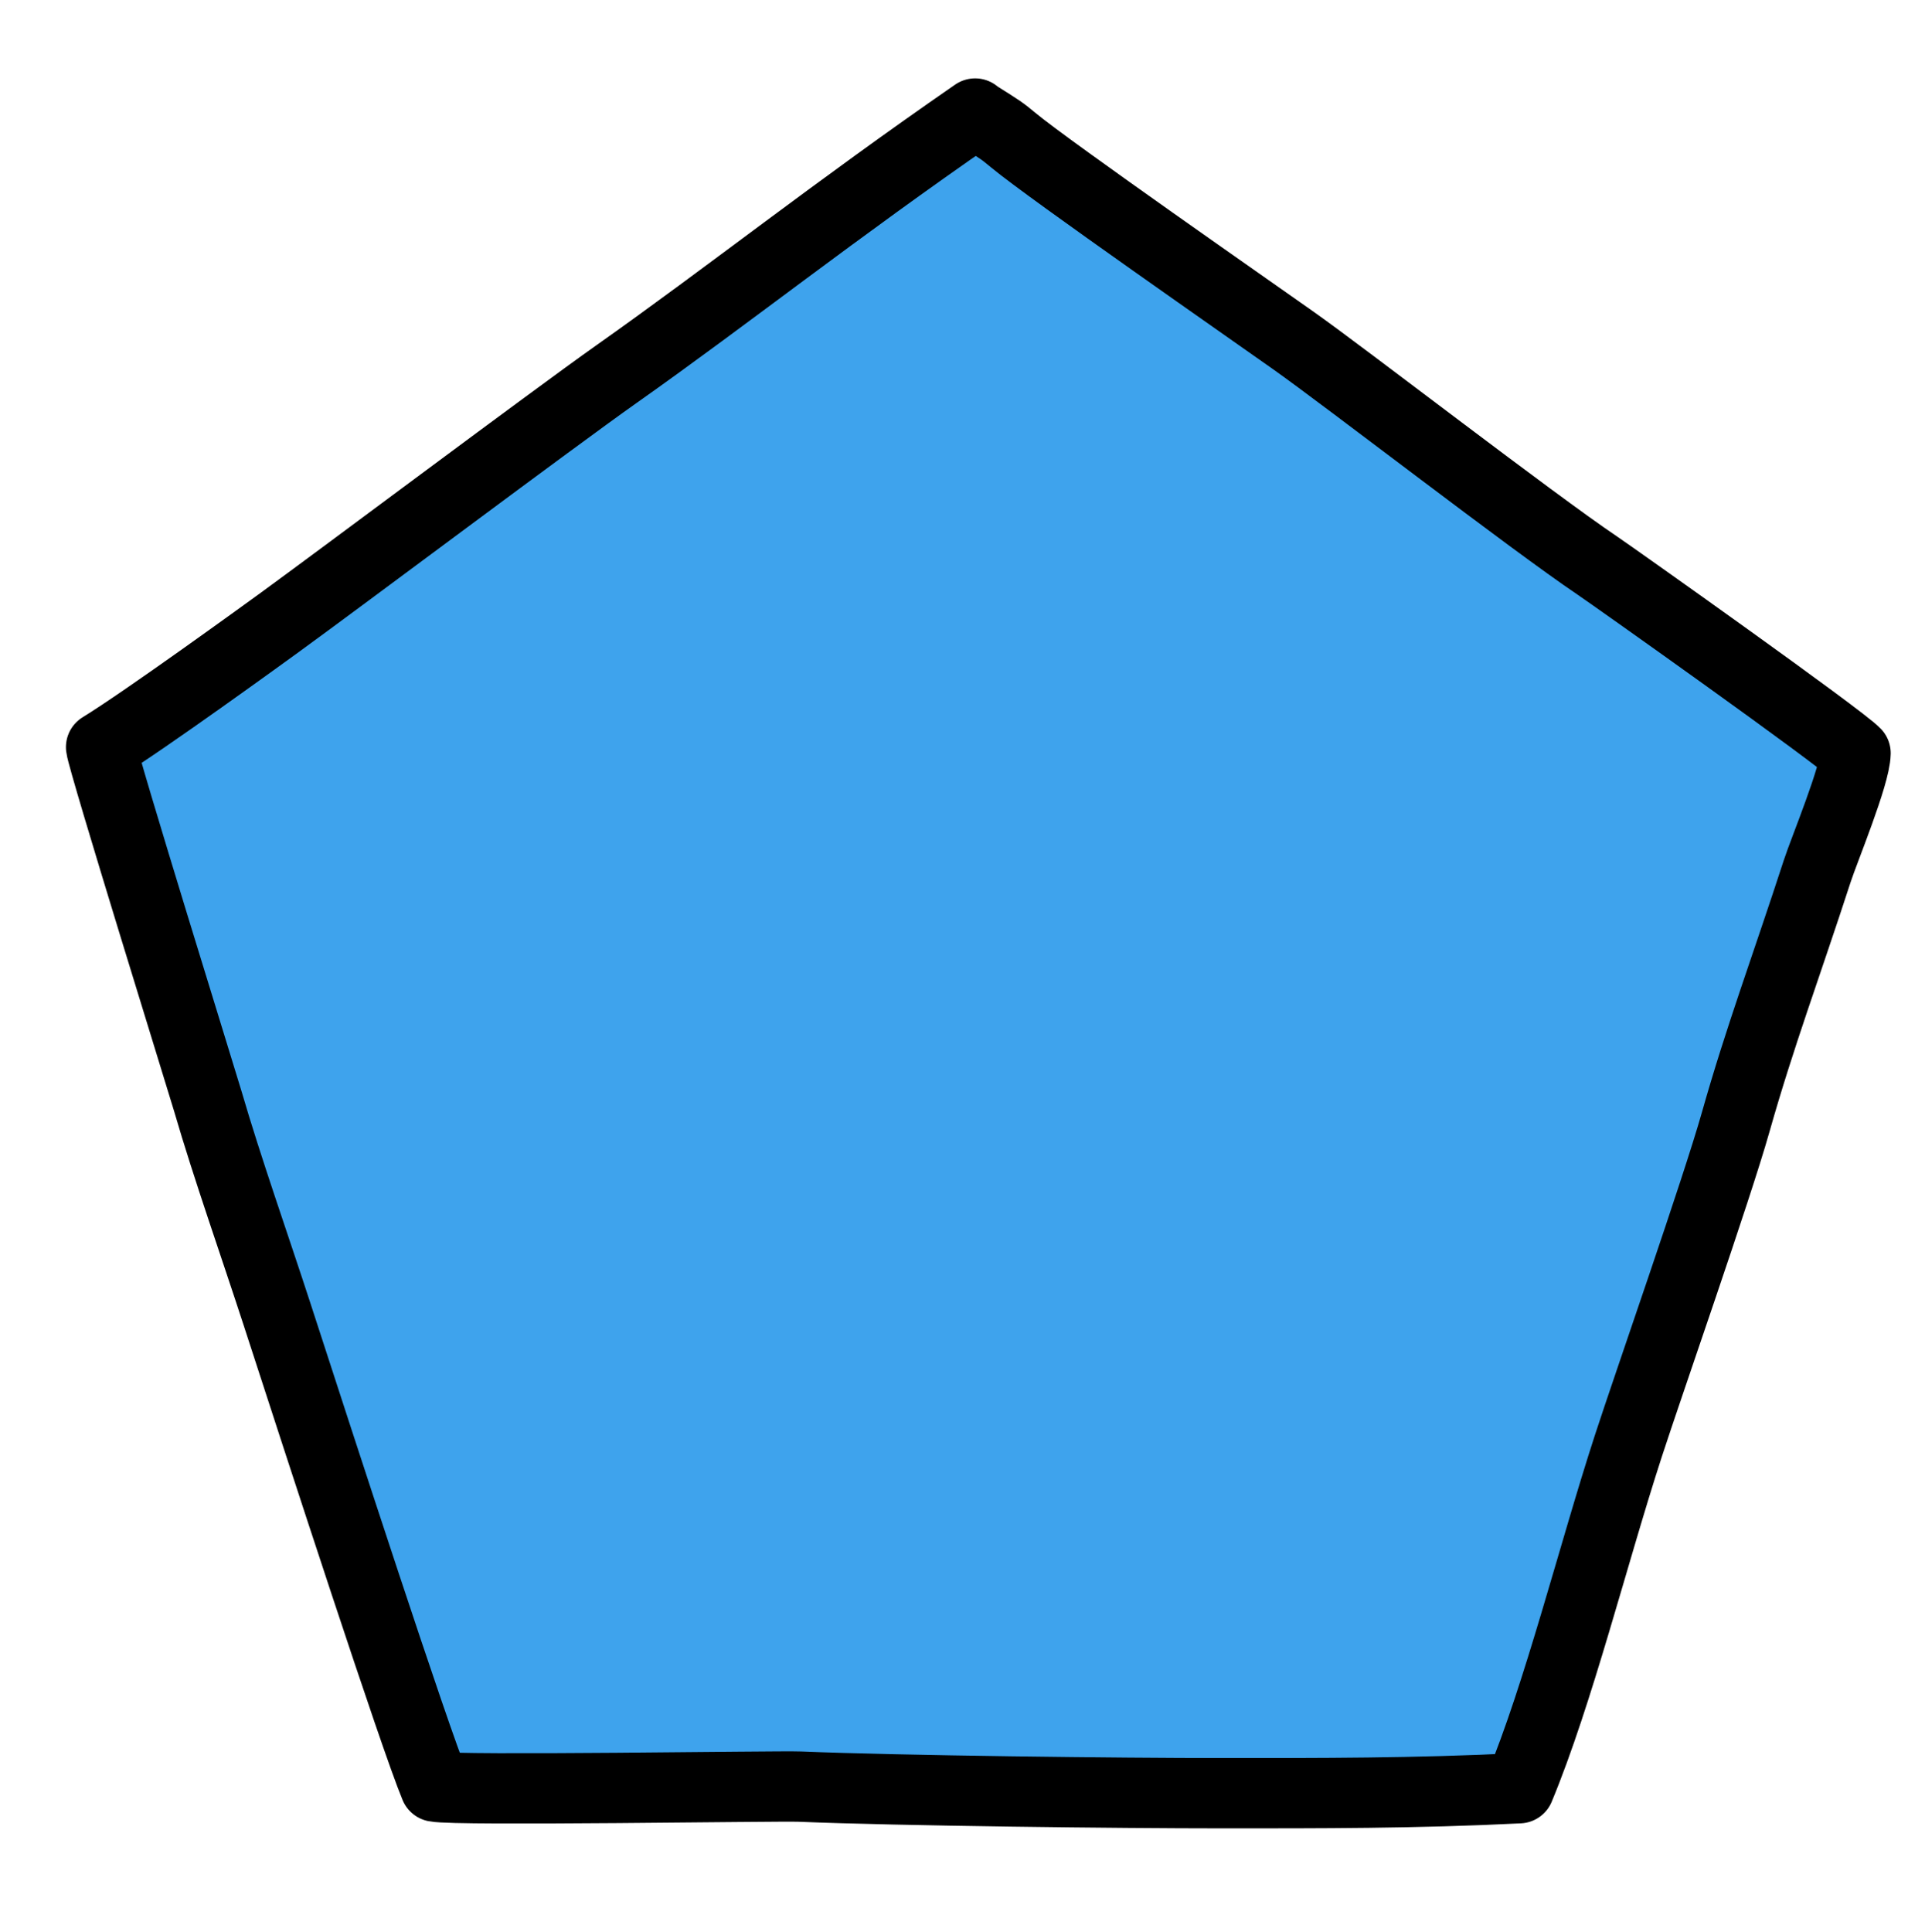 <?xml version="1.0" encoding="utf-8"?>
<!-- Generator: Adobe Illustrator 16.0.0, SVG Export Plug-In . SVG Version: 6.00 Build 0)  -->
<!DOCTYPE svg PUBLIC "-//W3C//DTD SVG 1.1//EN" "http://www.w3.org/Graphics/SVG/1.1/DTD/svg11.dtd">
<svg version="1.1" xmlns="http://www.w3.org/2000/svg" xmlns:xlink="http://www.w3.org/1999/xlink" x="0px" y="0px" width="219px"
	 height="219.75px" viewBox="0 0 219 219.75" enable-background="new 0 0 219 219.75" xml:space="preserve">
<g id="Layer_2">
	
		<path fill="#3EA3ED" stroke="#000000" stroke-width="8" stroke-linecap="round" stroke-linejoin="round" stroke-miterlimit="10" d="
		M110.938,12.916C95,23.924,82.94,33.517,70.12,42.571c-7.238,5.112-31.265,23.131-38.436,28.338
		C30.416,71.83,16.419,81.996,11.5,85c0.193,1.689,11.652,38.59,12.145,40.284c2.195,7.548,5.422,16.687,7.867,24.212
		c5.082,15.643,15.614,48.055,17.988,53.754c2.416,0.498,39.042-0.102,41.5,0c11.391,0.468,36.589,0.749,47.986,0.749
		c11.117,0,22.063,0.024,33.853-0.567c4.463-10.748,8.402-26.596,12.411-38.932c2.303-7.085,10.016-29.083,12.211-36.844
		c2.755-9.738,5.777-17.781,9.286-28.577c0.771-2.37,4.312-10.892,4.353-13.393c-1.611-1.722-27.438-20.037-29.402-21.362
		c-7.473-5.038-28.239-21.109-34.521-25.563c-4.474-3.172-27.648-19.3-31.869-22.791c-1.342-1.11-1.342-1.11-4.307-2.971"/>
</g>
<g id="Layer_3">
	
		<path opacity="0" fill="none" stroke="#000000" stroke-width="50" stroke-linecap="round" stroke-linejoin="round" stroke-miterlimit="10" d="
		M27,76.375c-2.255,13.908-13.141,26.498-15.813,40.341C27.801,95.115,38.443,68.56,53.881,46.284
		c-2.283,13.83-10.886,28.6-17.826,40.618c-3.868,6.697-12.543,16.291-11.919,24.43C48.8,94.038,52.08,54.914,71.954,33.486
		c-5.932,19.198-20.025,38.772-30.486,55.56c-10.153,16.292-18.863,33.689-28.665,50.135c17.285-18.879,31.118-42.063,46.245-62.697
		C71.074,60.08,82.601,42.557,92.123,24.787C89.592,45.565,69.464,68.07,59.237,85.569c-8.452,14.462-20.035,29.338-26.599,44.705
		c21.963-41.21,54.314-76.671,81.477-114.409C111.463,37.33,89.09,56.248,79.016,74.272c-11.307,20.231-23.698,40.189-34.179,60.848
		c12.626-24.362,29.898-46.609,44.252-69.996c13.221-21.541,26.504-43.582,40.601-64.548c0.363,7.712-5.564,16.141-8.929,23.318
		c-10.096,21.542-21.527,42.408-31.86,63.828c-12.967,26.879-29.719,52.479-39.845,80.614c7.331-3.969,12.821-16.824,17.792-23.951
		c12.784-18.33,27.331-35.264,41.235-52.738c15.327-19.263,31.057-39.076,41.763-61.271
		c-16.602,38.593-37.012,76.377-58.121,112.605c-10.878,18.668-22.405,36.826-33.823,55.151c-3.596,5.771-7.722,11.548-9.305,18.248
		c25.621-51.026,66.567-93.065,88.642-146.638C127.66,116.181,92.698,157.97,68.94,197.72c9.234-25.637,35.271-50.581,52.091-71.389
		c15.842-19.597,32.371-48.277,54.779-61.183c-17.576,42.295-44.469,83.087-66.167,123.504
		c7.397-25.198,28.611-47.625,43.394-68.784c11.963-17.123,23.591-35.524,36.932-51.505c0.487,6.238-4.432,14.792-6.853,20.568
		c-7.872,18.784-16.256,37.395-26.355,55.106c-10.757,18.863-23.93,36.104-35.697,54.304c1.979-15.903,18.651-35.223,26.693-48.508
		c10.58-17.479,20.049-36.703,32.509-52.868c1.617,13.527-12.096,37.067-17.813,49.412c-6.801,14.688-13.563,29.45-20.651,43.97
		c4.95-16.623,16.223-32.163,26.258-45.913c10.771-14.758,19.931-31.986,30.983-46.07c-3.102,21.946-17.416,44.167-25.167,64.92
		c-1.798,4.812-6.107,20.438-9.876,20.09"/>
</g>
</svg>

